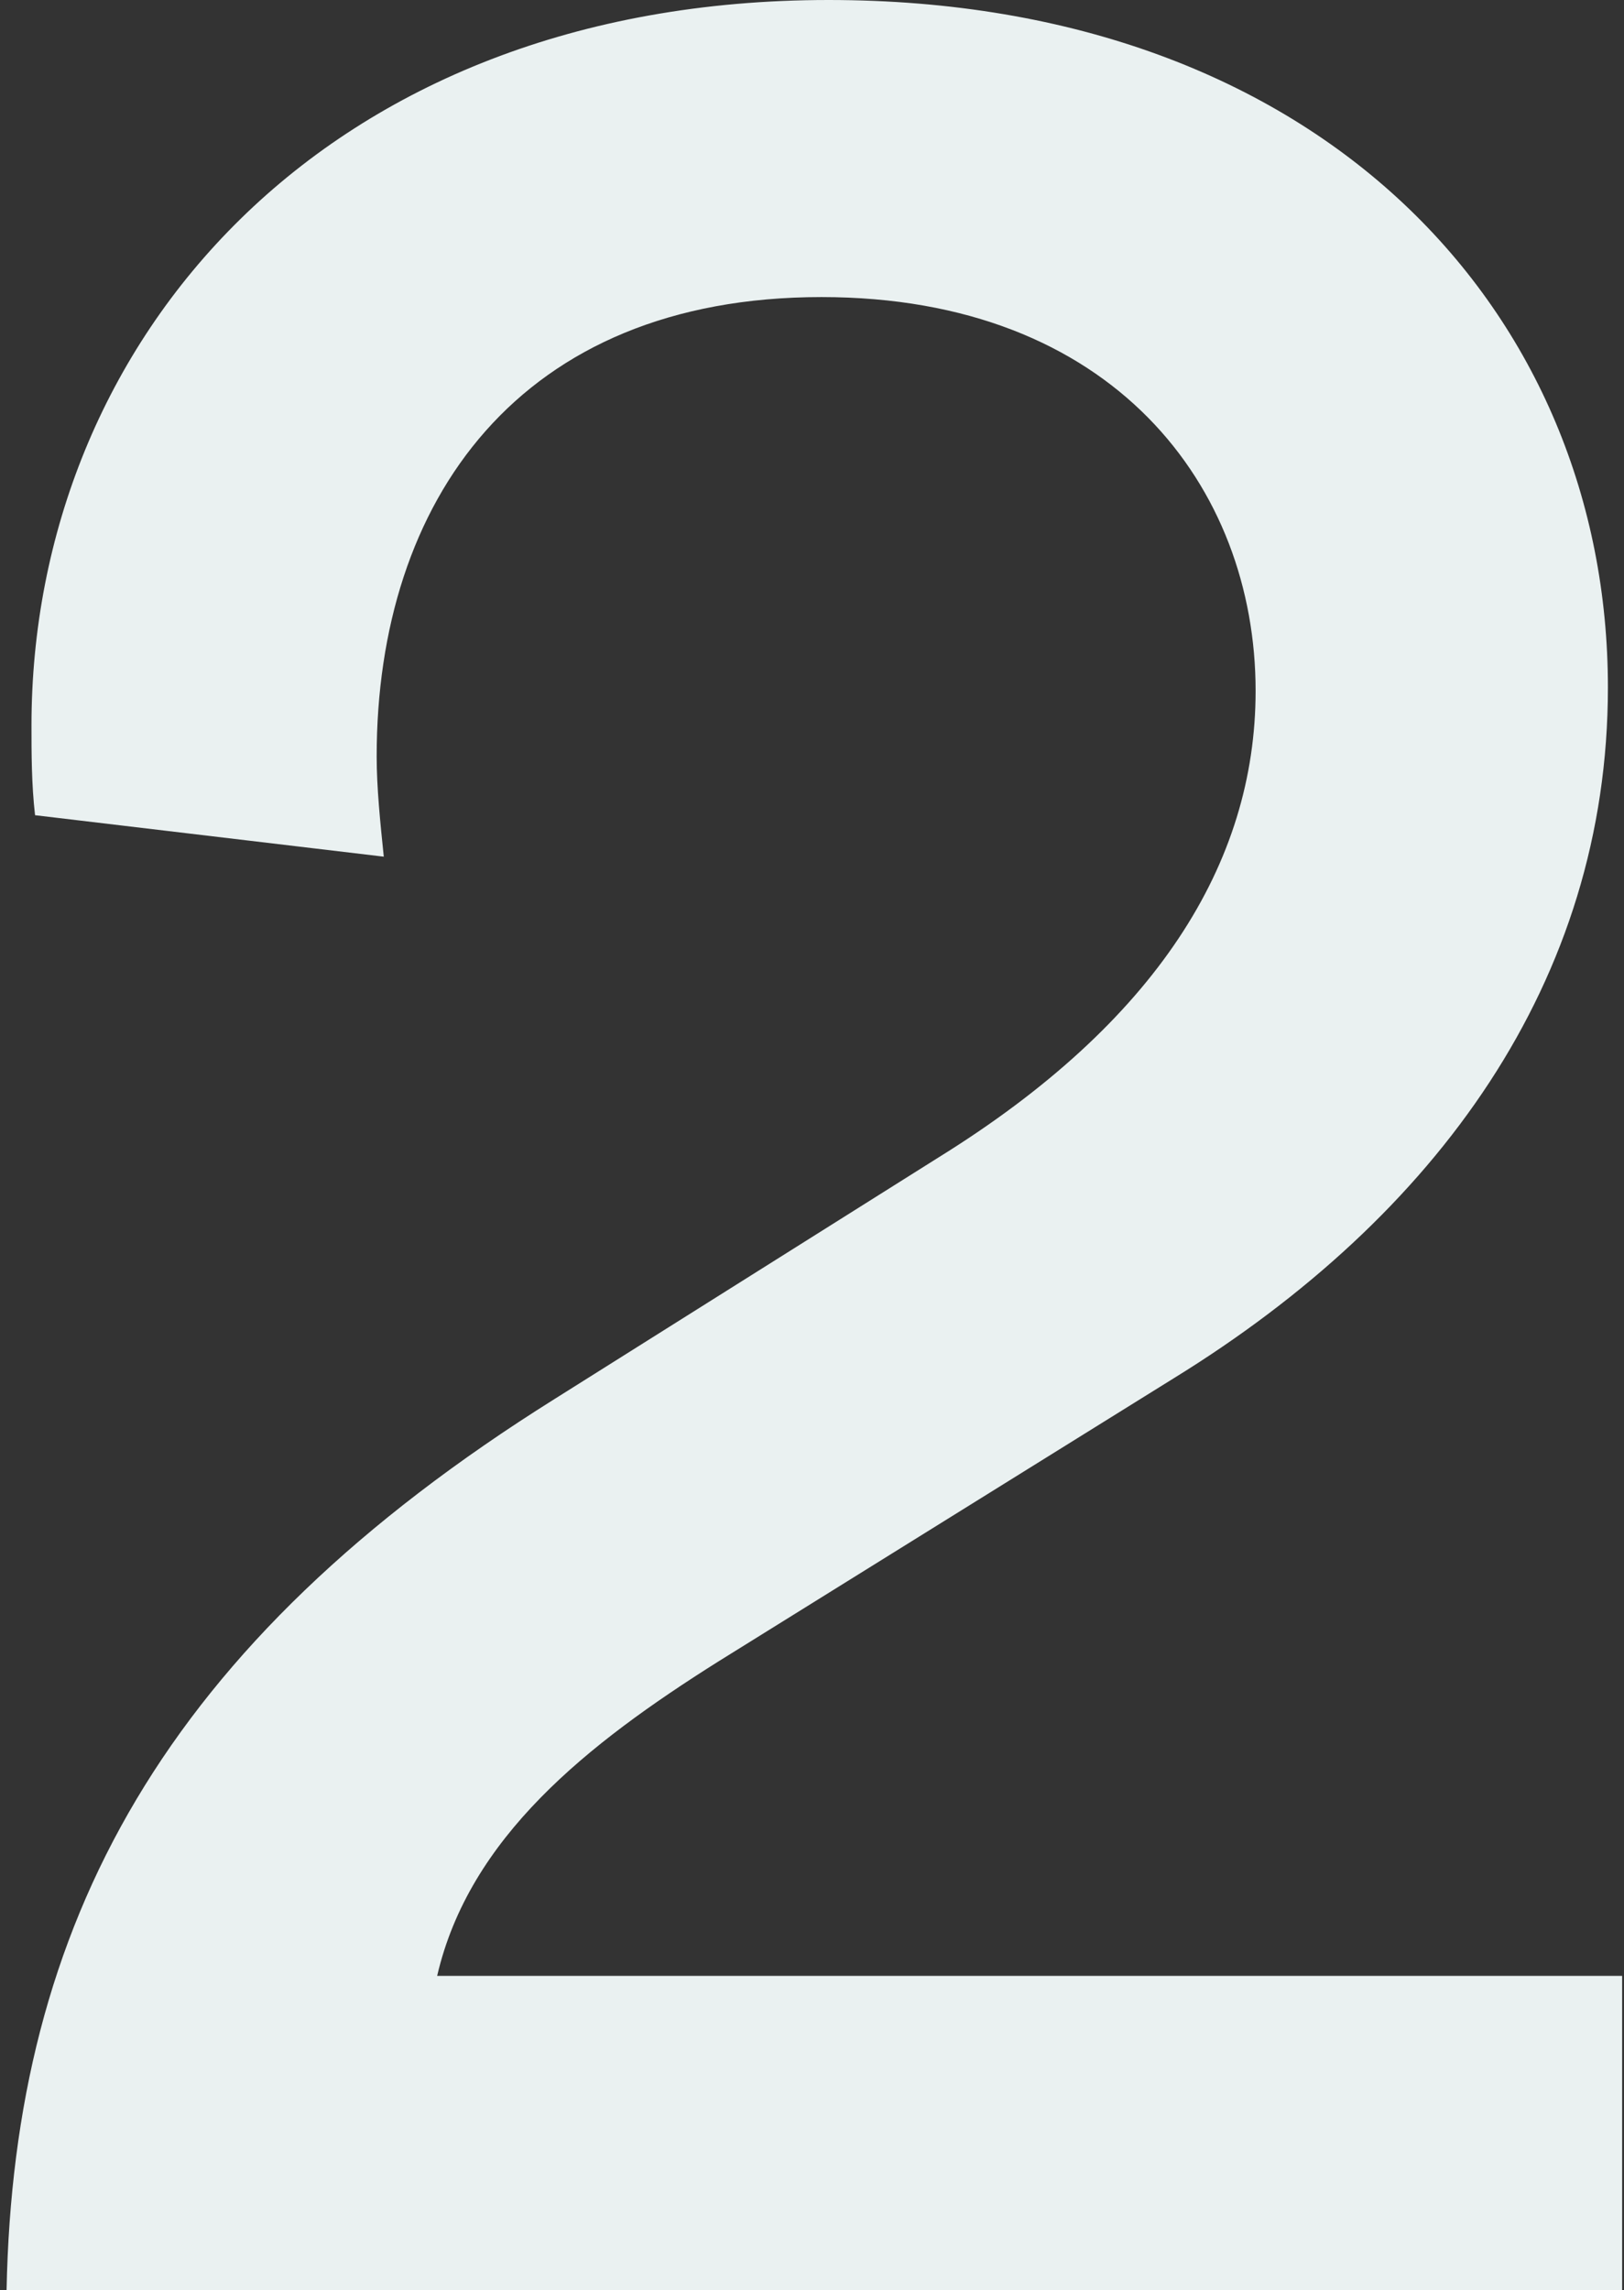 <svg width="144" height="203" viewBox="0 0 144 203" fill="none" xmlns="http://www.w3.org/2000/svg">
<rect x="0" y="0" width="144" height="203" fill="#333333" stroke="none"/>
<path d="M34.03 75.934C33.714 72.872 33.399 69.81 33.399 67.054C33.399 44.397 46.02 26.332 72.84 26.332C98.714 26.332 111.335 43.172 111.335 61.237C111.335 76.546 102.5 90.63 83.253 102.572L49.175 124.005C14.467 145.744 1.215 170.544 0.583 203H143.835V175.137H38.763C41.603 162.89 52.015 154.623 63.69 147.275L104.078 122.167C127.427 107.777 142.573 86.956 142.573 60.931C142.573 27.863 117.33 0 73.471 0C28.666 0 2.792 30.312 2.792 64.299C2.792 66.748 2.792 69.504 3.108 72.259L34.03 75.934Z" fill="#EAF1F1" style="mix-blend-mode:multiply"/>
</svg>

